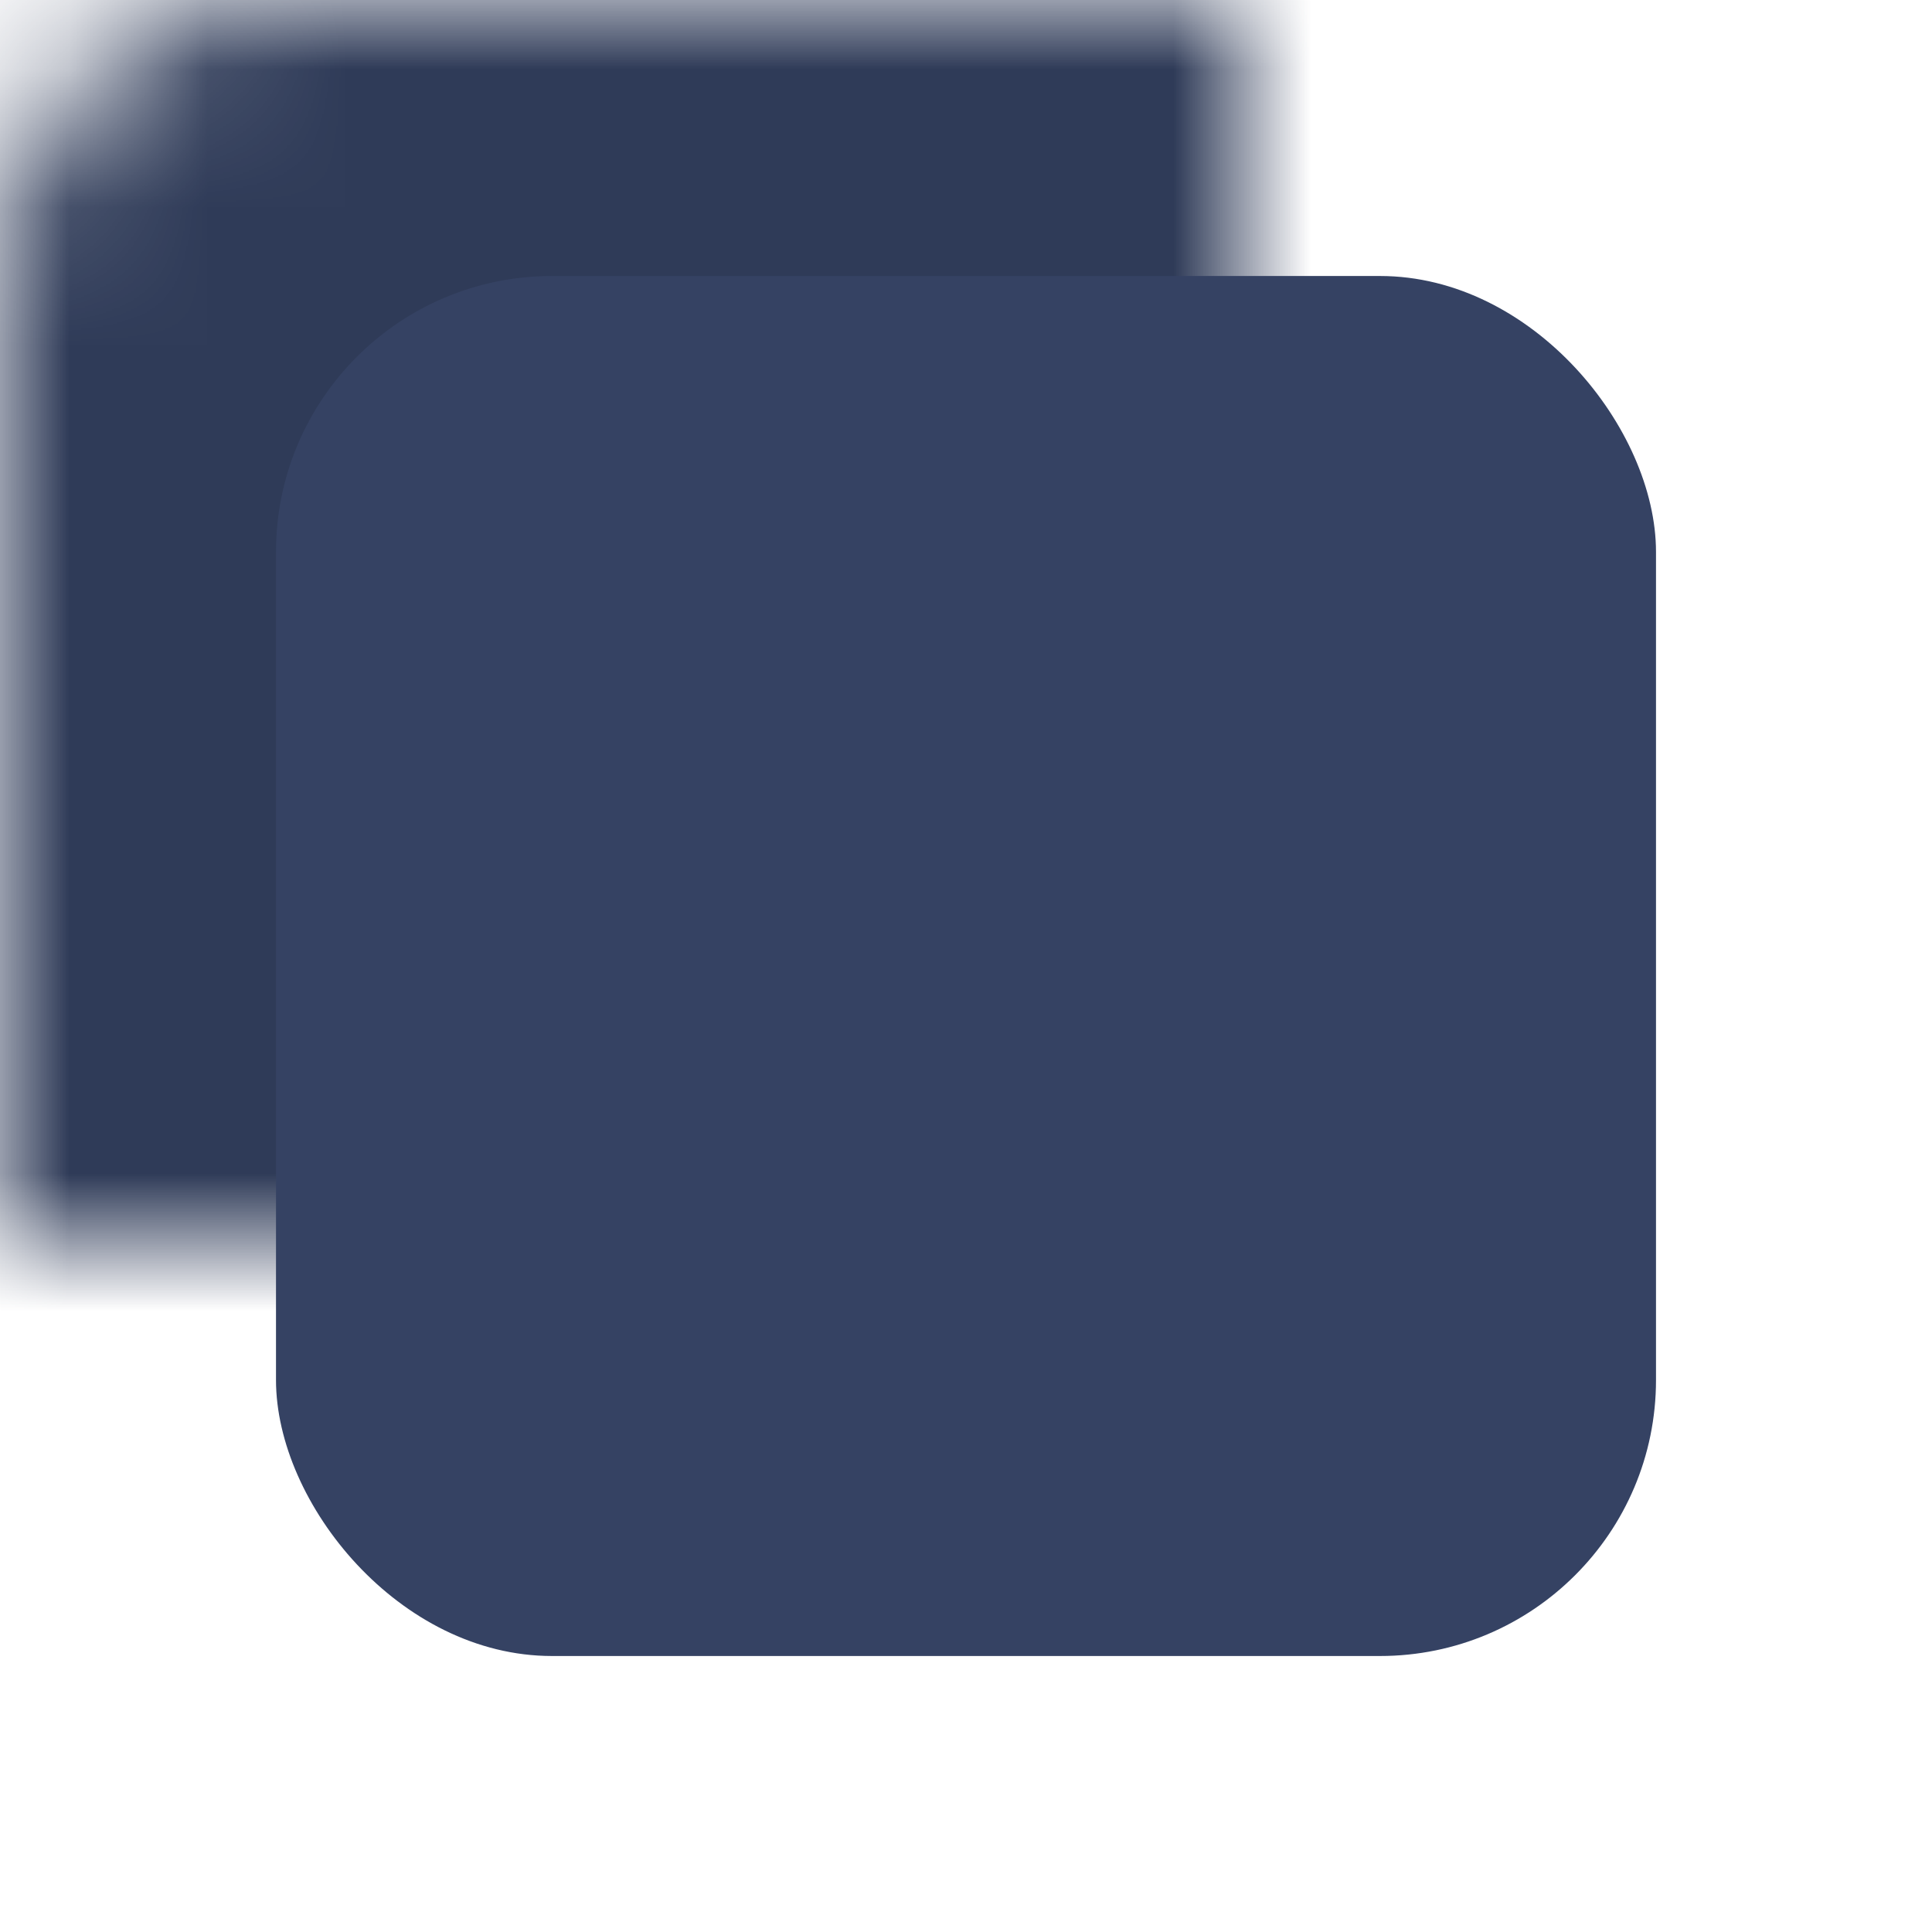 <?xml version="1.0" encoding="UTF-8"?>
<svg width="14px" height="14px" viewBox="0 0 14 14" version="1.1" xmlns="http://www.w3.org/2000/svg" xmlns:xlink="http://www.w3.org/1999/xlink">
    <!-- Generator: Sketch 41.2 (35397) - http://www.bohemiancoding.com/sketch -->
    <title>radio off</title>
    <desc>Created with Sketch.</desc>
    <defs>
        <rect id="path-1" x="5" y="5" width="14" height="14" rx="2"></rect>
        <mask id="mask-2" maskContentUnits="userSpaceOnUse" maskUnits="objectBoundingBox" x="0" y="0" width="14" height="14" fill="white">
            <use xlink:href="#path-1"></use>
        </mask>
    </defs>
    <g id="Symbols" stroke="none" stroke-width="1" fill="none" fill-rule="evenodd">
        <g id="radio-off-copy" transform="translate(-5, -5)">
            <g id="radio-off">
                <rect id="bounds" x="0" y="0" width="24" height="24"></rect>
                <use id="Rectangle-6" stroke="#2F3B58" mask="url(#mask-2)" stroke-width="2" fill="#2F3B58" xlink:href="#path-1"></use>
                <rect id="Rectangle-6-Copy" fill="#354263" x="7" y="7" width="10" height="10" rx="2"></rect>
            </g>
        </g>
    </g>
</svg>